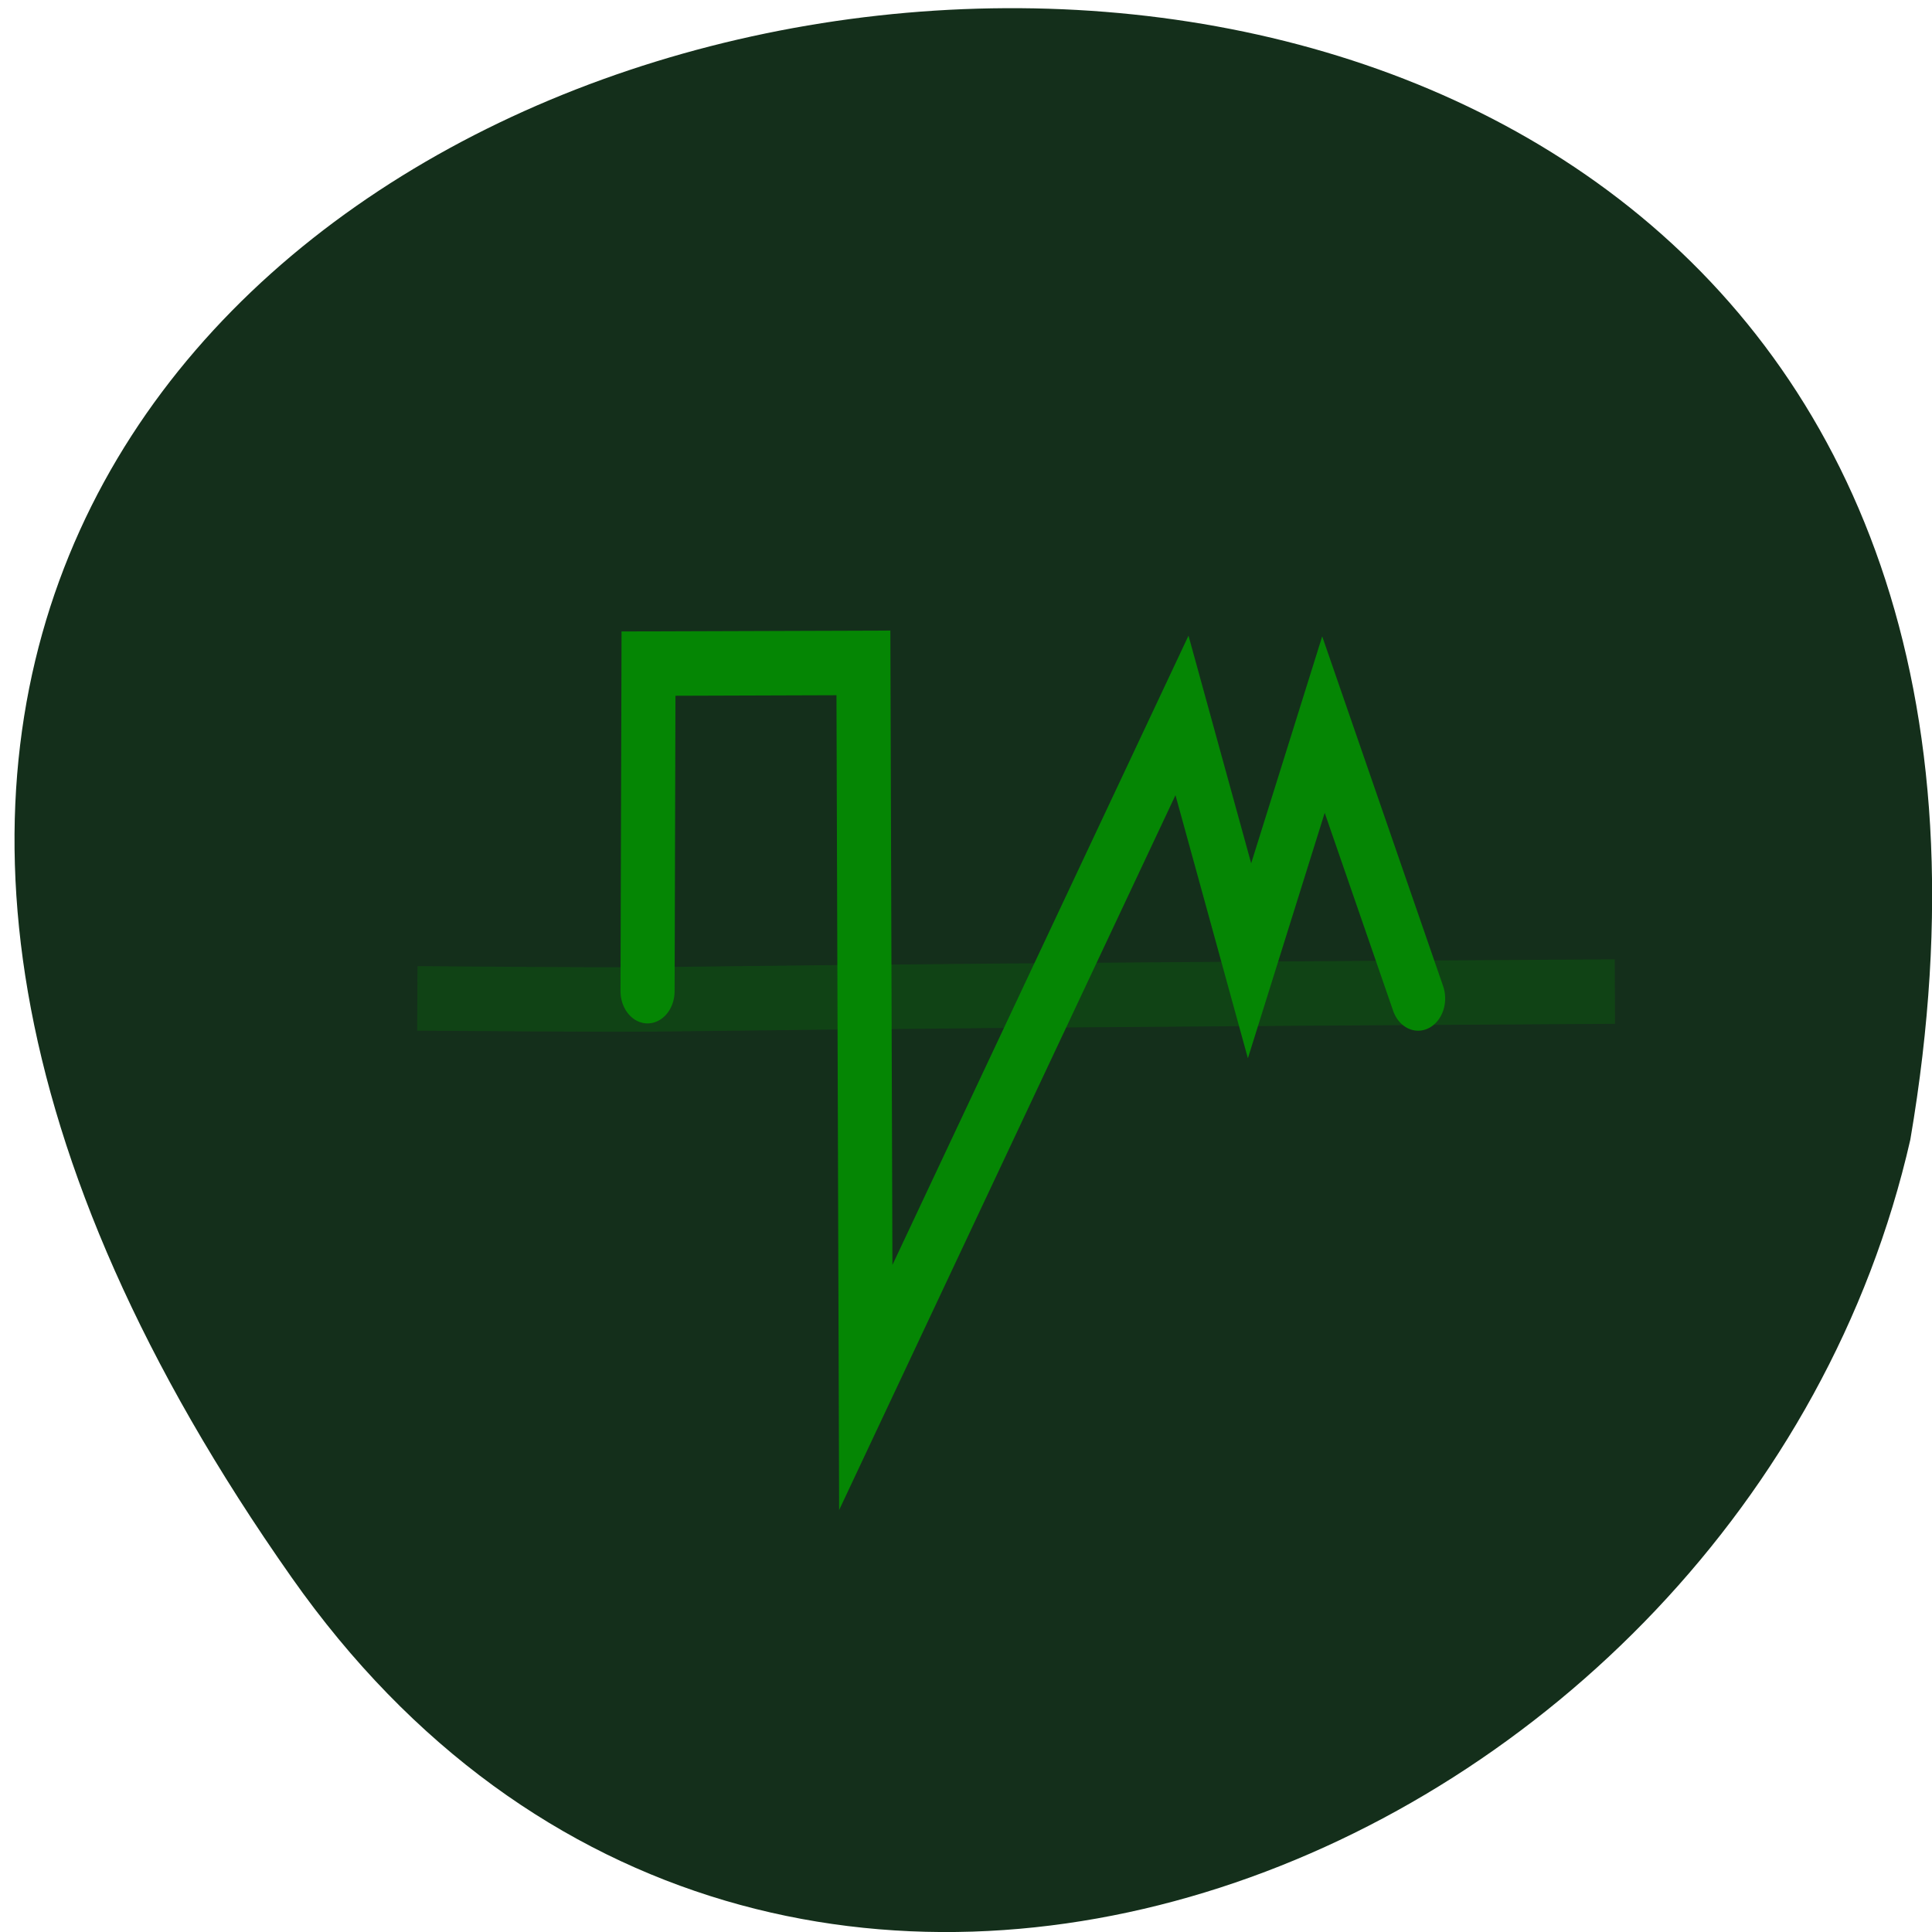 <svg xmlns="http://www.w3.org/2000/svg" xmlns:xlink="http://www.w3.org/1999/xlink" viewBox="0 0 32 32"><defs><g id="1" clip-path="url(#0)"><path d="m 19.997 64 c 30.3 0.175 0 0 88.55 -0.424" transform="matrix(0.224 0 0 0.267 2.433 -0.551)" stroke-opacity="0.231" fill="none" stroke="#058604" stroke-width="4" stroke-miterlimit="10"/><path d="m 37.02 63.55 l 0.07 -20.32 l 15.891 -0.044 l 0.175 44.949 l 23.382 -41.691 l 4.994 15.222 l 5.466 -14.652 l 7 16.989" transform="matrix(0.224 0 0 0.267 2.433 -0.551)" fill="none" stroke="#058604" stroke-linecap="round" stroke-width="4" stroke-miterlimit="10"/></g><clipPath id="0"><path d="M 0,0 H32 V32 H0 z"/></clipPath></defs><path d="m 4.832 26.13 c -19.965 -28.375 31.957 -37.41 26.809 -7.254 c -2.73 11.992 -18.813 18.625 -26.809 7.254" fill="#142f1b"/><use xlink:href="#1"/></svg>